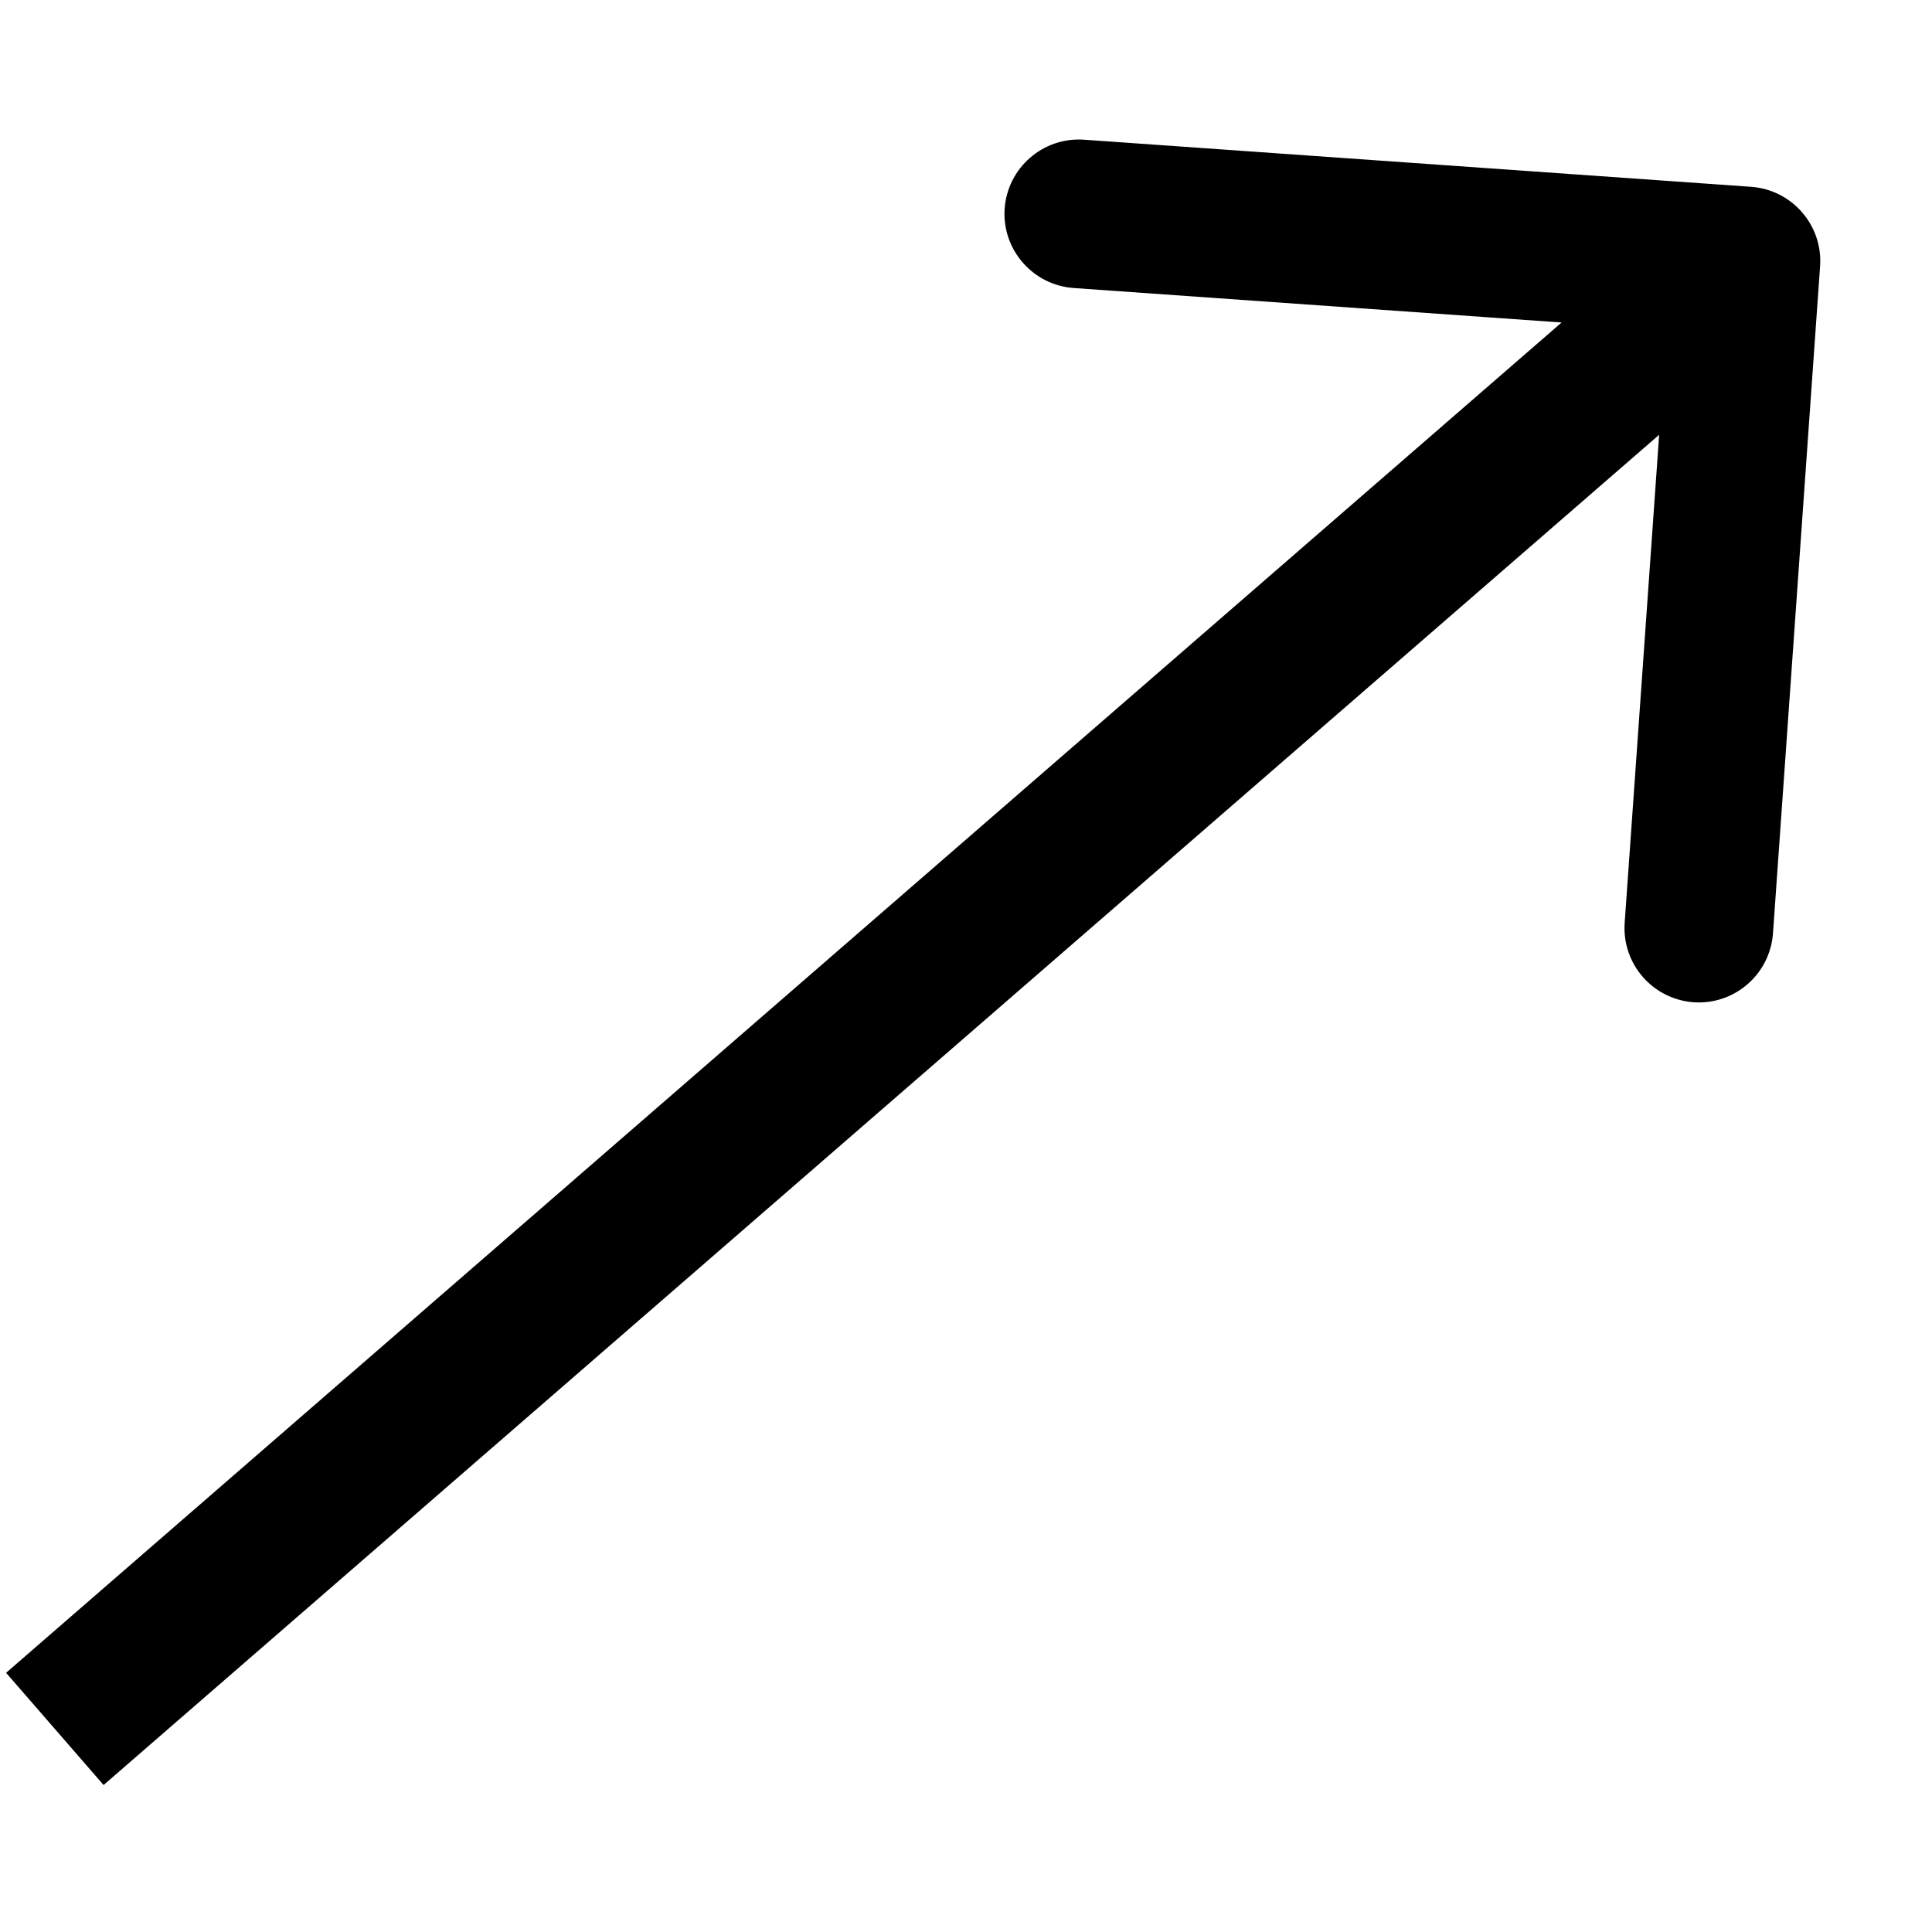 <svg width="13" height="13" viewBox="0 0 13 13" fill="none" xmlns="http://www.w3.org/2000/svg">
<path d="M12.247 1.791C12.266 1.516 12.059 1.277 11.783 1.257L7.294 0.94C7.019 0.921 6.78 1.128 6.76 1.404C6.741 1.679 6.949 1.918 7.224 1.938L11.214 2.22L10.932 6.21C10.913 6.485 11.12 6.724 11.396 6.744C11.671 6.763 11.91 6.556 11.93 6.28L12.247 1.791ZM0.697 12.011L12.076 2.134L11.42 1.378L0.041 11.256L0.697 12.011Z" fill="black"/>
</svg>
